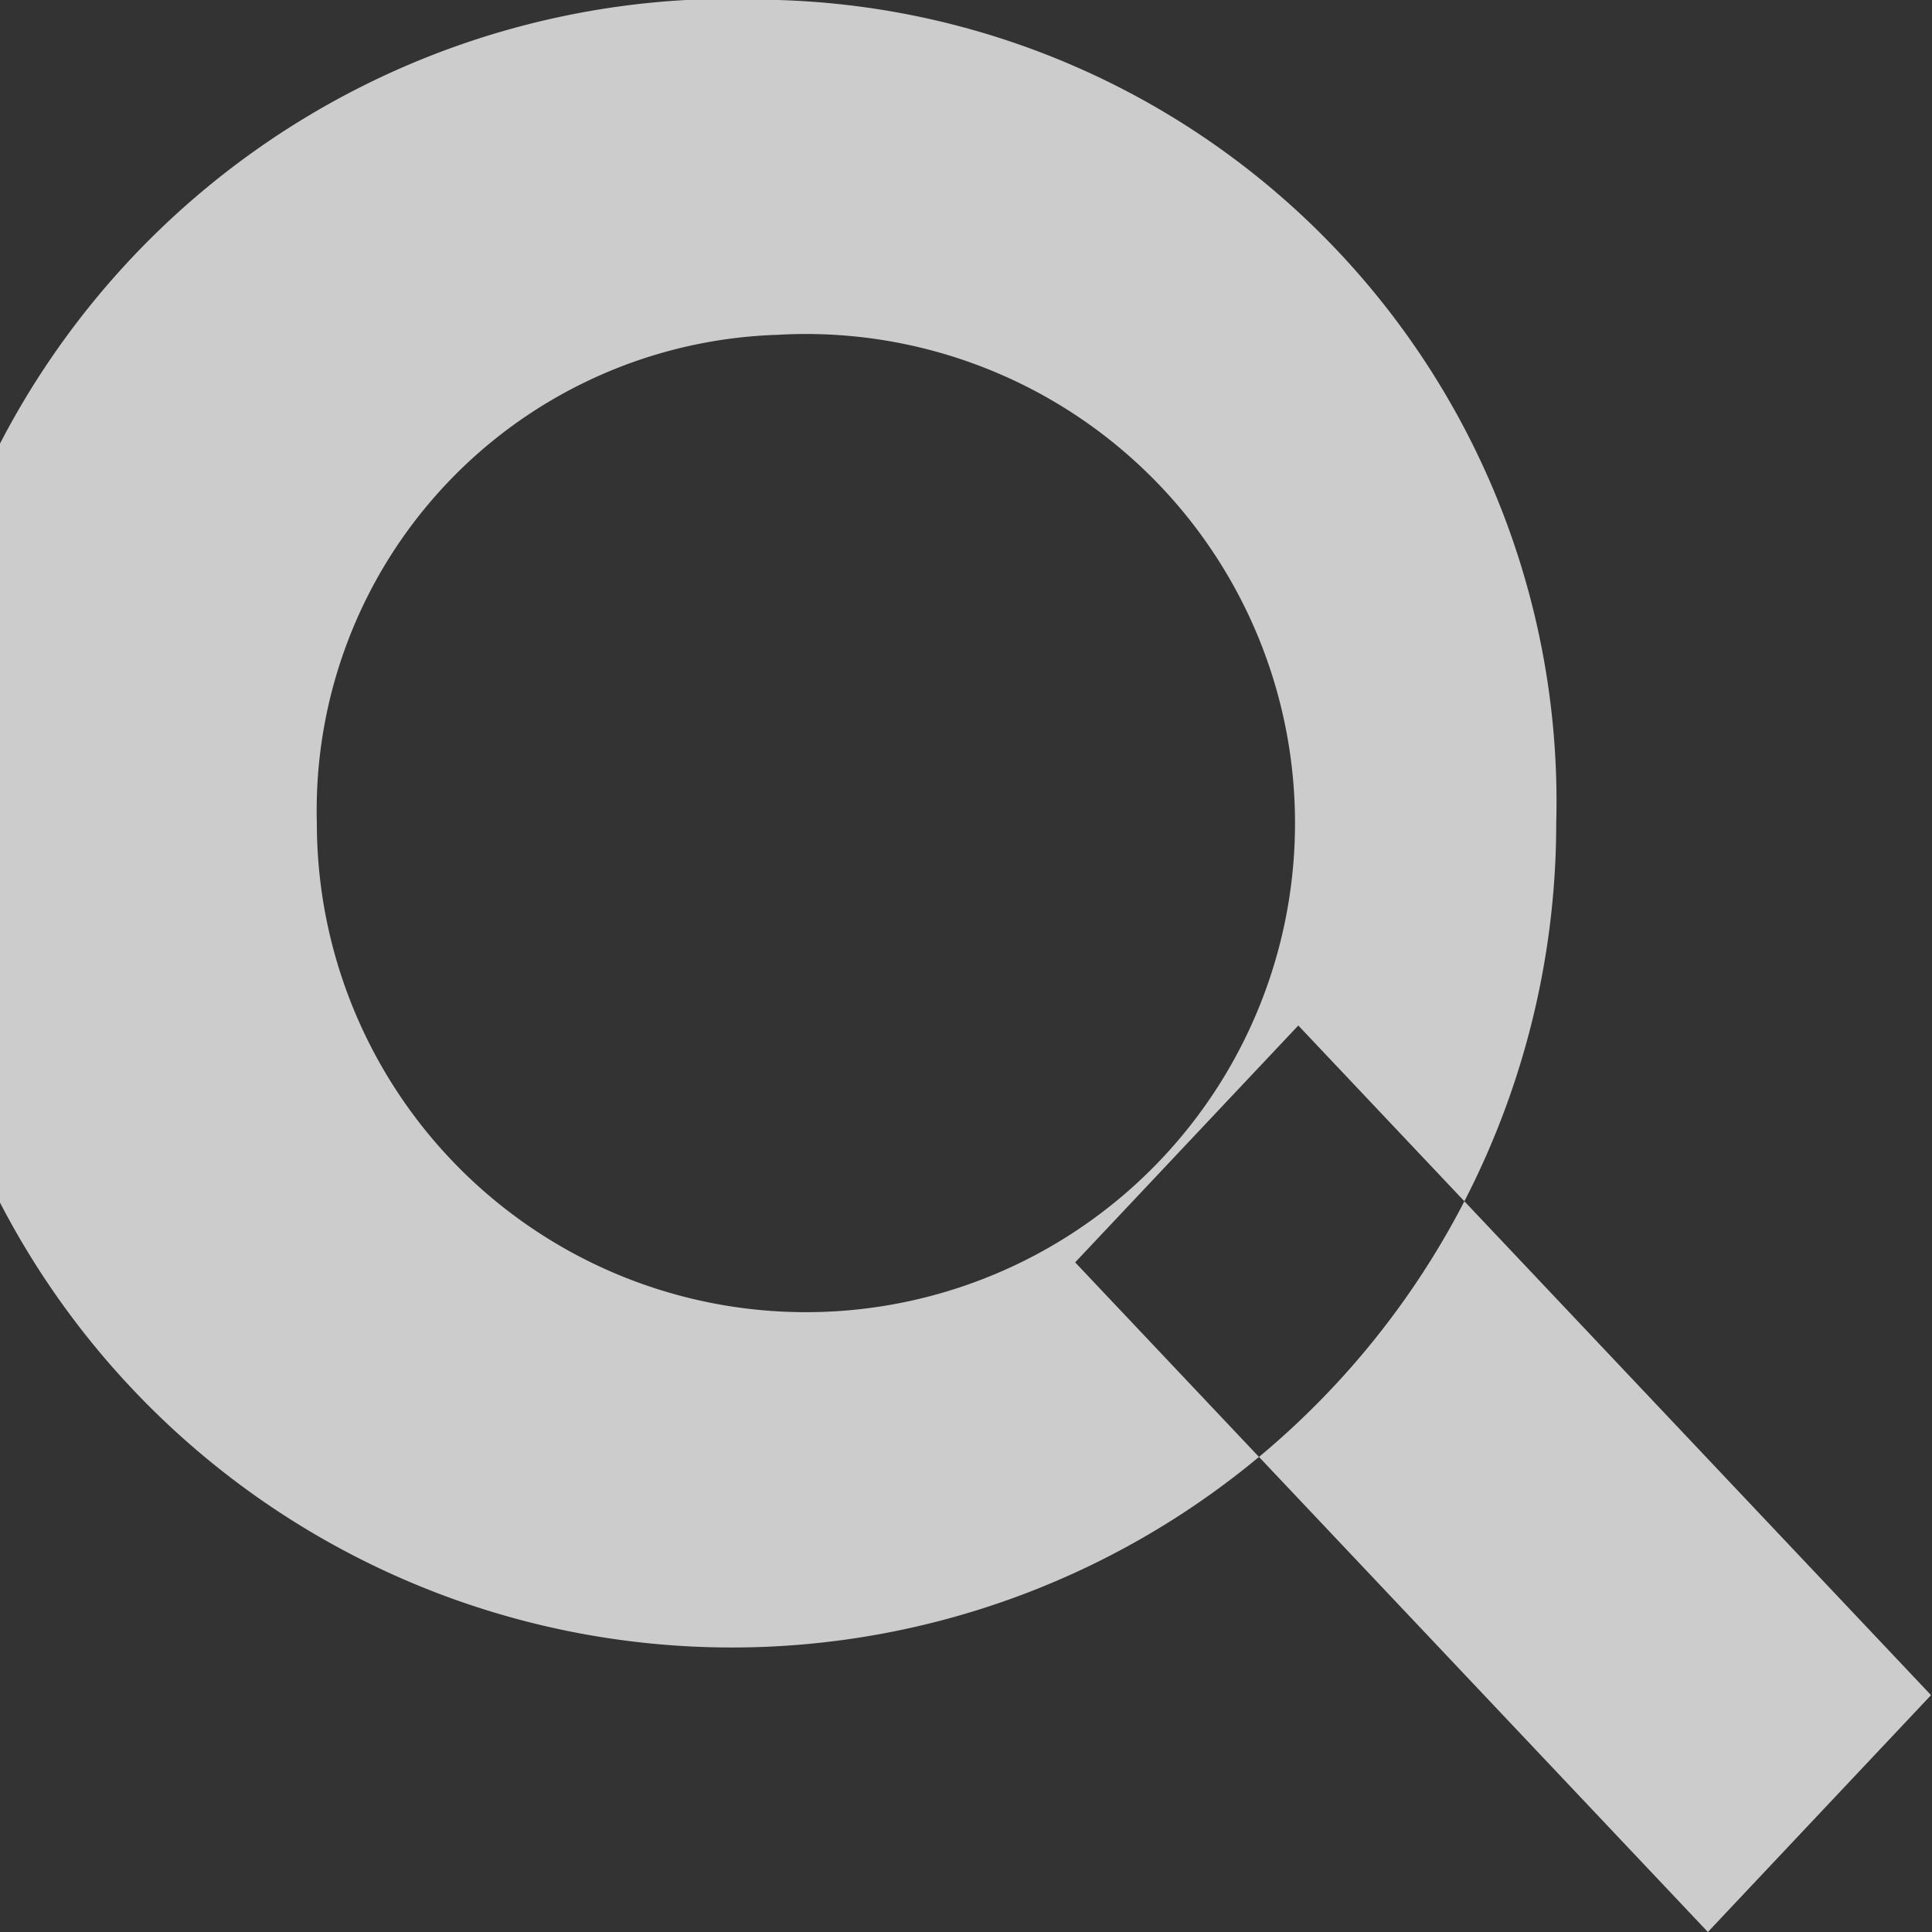 <svg xmlns="http://www.w3.org/2000/svg" width="20" height="20" viewBox="0 0 20 20">
  <rect x="0" y="0" width="20" height="20" fill="#333333" stroke="none"/>
  <defs>
    <style>
      .cls-1 {
        fill: #fff;
        fill-rule: evenodd;
        opacity: 0.75;
      }
    </style>
  </defs>
  <path id="magnify_glass" data-name="magnify glass" class="cls-1" d="M1382.44,150.616l-2.31,2.452,6.55,6.932,2.31-2.452Zm-5.39-7.15a5.063,5.063,0,1,1-4.77,5.055,4.926,4.926,0,0,1,4.77-5.055m0-3.466a8.534,8.534,0,1,0,8.06,8.521,8.3,8.3,0,0,0-8.06-8.521h0Z" transform="translate(-1369 -140)"/>
</svg>
